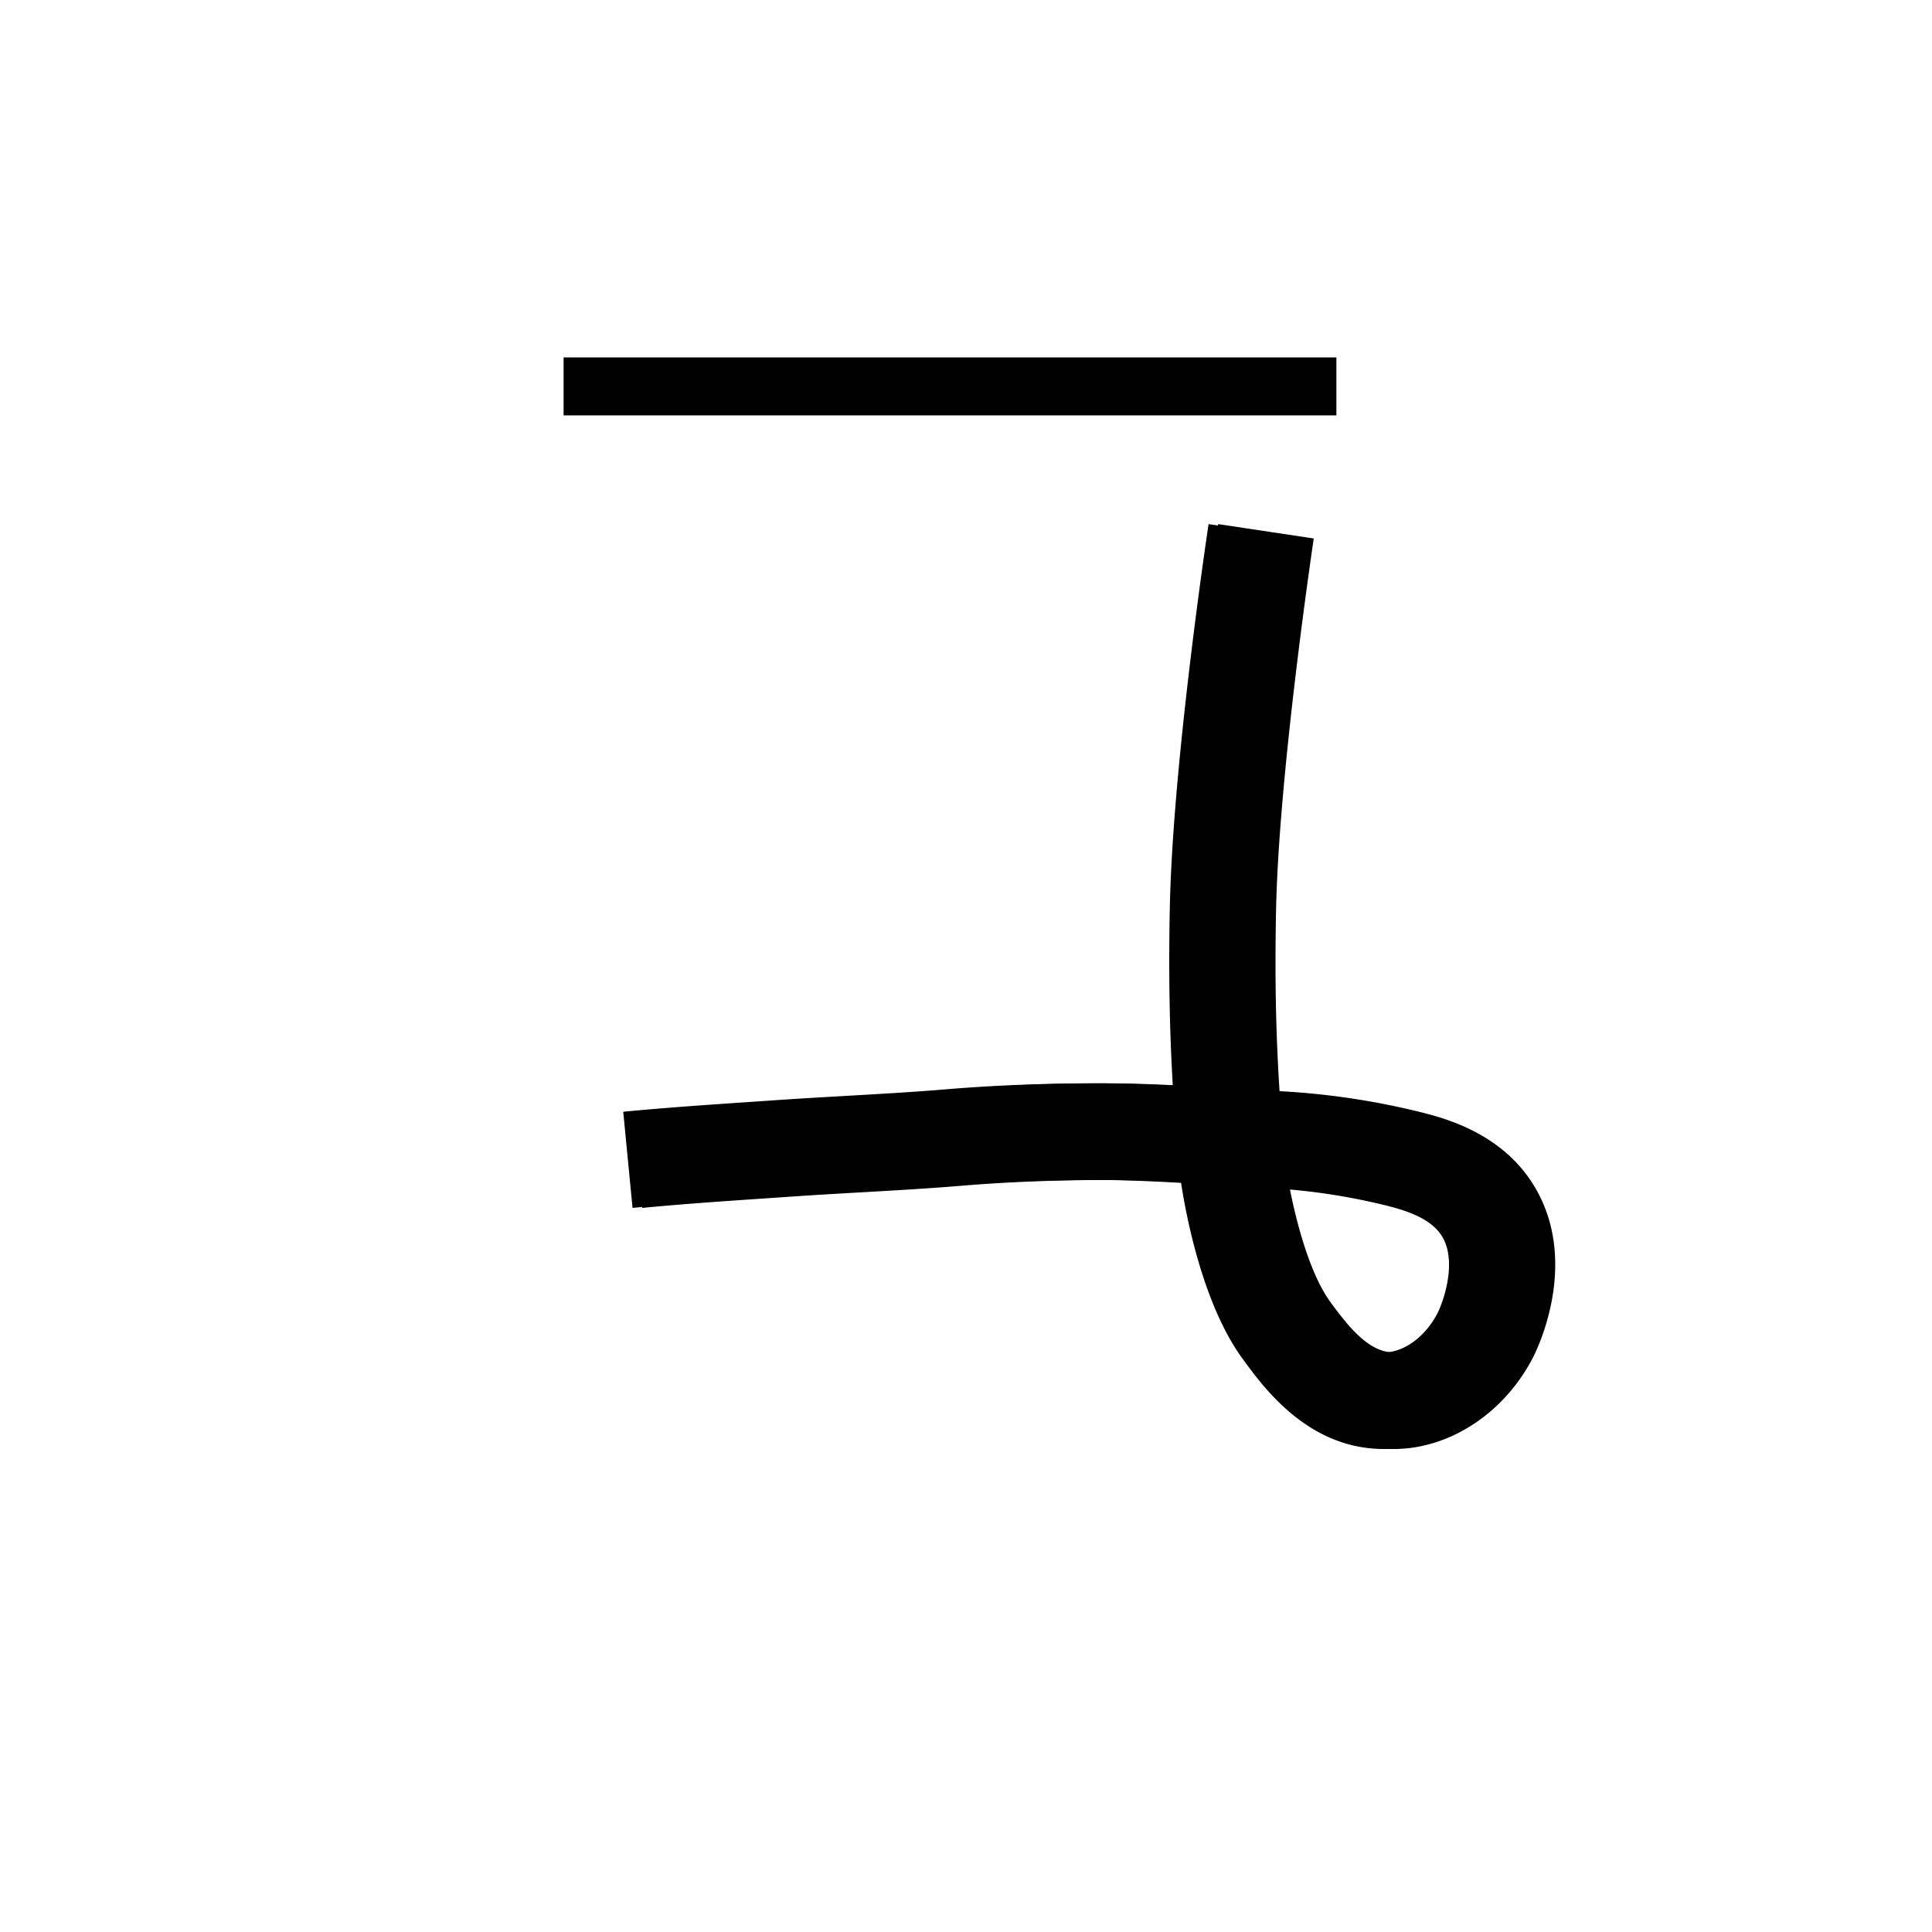 <svg data-name="Weyakqiloli 1" xmlns="http://www.w3.org/2000/svg" viewBox="0 0 200 200"><title>m</title><rect x="58.343" y="37" width="80" height="6"/><path d="M143.267,150c-7.812,0-12.404-6.286-14.618-9.318-4.191-5.722-5.907-15.092-6.384-18.233-2.893-.161-5.821-.295-8.674-.302-5.072.007-10.105.188-14.967.595-3.362.281-6.749.475-10.335.68-2.408.138-4.851.277-7.31.447l-2.623.179c-4.274.29-8.693.589-12.875.994l-.964-9.953c4.325-.419,8.817-.724,13.162-1.019l2.611-.178c2.499-.172,4.98-.314,7.428-.454,3.518-.201,6.841-.391,10.072-.661,5.146-.431,10.475-.635,15.825-.63,2.611.007,5.22.107,7.793.241-.349-5.94-.44-11.793-.309-18.401.298-14.875,3.86-38.722,4.012-39.73L135,55.743c-.036.24-3.617,24.219-3.902,38.444-.137,6.86-.032,12.698.361,18.769a77.972,77.972,0,0,1,14.759,2.211c2.545.655,9.335,2.403,12.399,9.122,3.371,7.393-.438,15.285-.884,16.161-2.928,5.744-8.543,9.49-14.306,9.549C143.374,149.999,143.32,150,143.267,150Zm-10.744-26.942c.704,3.585,2.092,8.846,4.197,11.721,1.941,2.66,4.031,5.254,6.603,5.221,2.056-.021,4.265-1.663,5.5-4.087.591-1.188,1.882-4.874.697-7.474-.955-2.092-3.472-2.989-5.807-3.591A65.285,65.285,0,0,0,132.522,123.058Z"/><path d="M144.267,150c-7.812,0-12.404-6.286-14.618-9.318-4.191-5.722-5.907-15.092-6.384-18.233-2.893-.161-5.821-.295-8.674-.302-5.063.012-10.105.188-14.967.595-3.361.281-6.749.475-10.335.68-2.409.138-4.851.277-7.31.447l-2.623.179c-4.274.29-8.693.589-12.875.994l-.964-9.953c4.325-.419,8.817-.724,13.162-1.019l2.611-.178c2.498-.172,4.98-.314,7.428-.454,3.518-.201,6.841-.391,10.072-.661,5.146-.431,10.459-.639,15.825-.63,2.611.007,5.22.107,7.793.241-.349-5.94-.44-11.793-.309-18.401.298-14.875,3.86-38.722,4.012-39.73L136,55.743c-.036.24-3.617,24.219-3.902,38.444-.137,6.86-.032,12.698.361,18.769a77.971,77.971,0,0,1,14.759,2.211c2.545.655,9.335,2.403,12.399,9.122,3.371,7.393-.438,15.285-.884,16.161-2.928,5.744-8.543,9.49-14.306,9.549C144.374,149.999,144.32,150,144.267,150Zm-10.744-26.942c.704,3.585,2.092,8.846,4.196,11.721,1.942,2.66,4.043,5.254,6.604,5.221,2.056-.021,4.265-1.663,5.5-4.087.591-1.188,1.882-4.874.697-7.474-.955-2.092-3.472-2.989-5.807-3.591A65.284,65.284,0,0,0,133.522,123.058Z"/></svg>